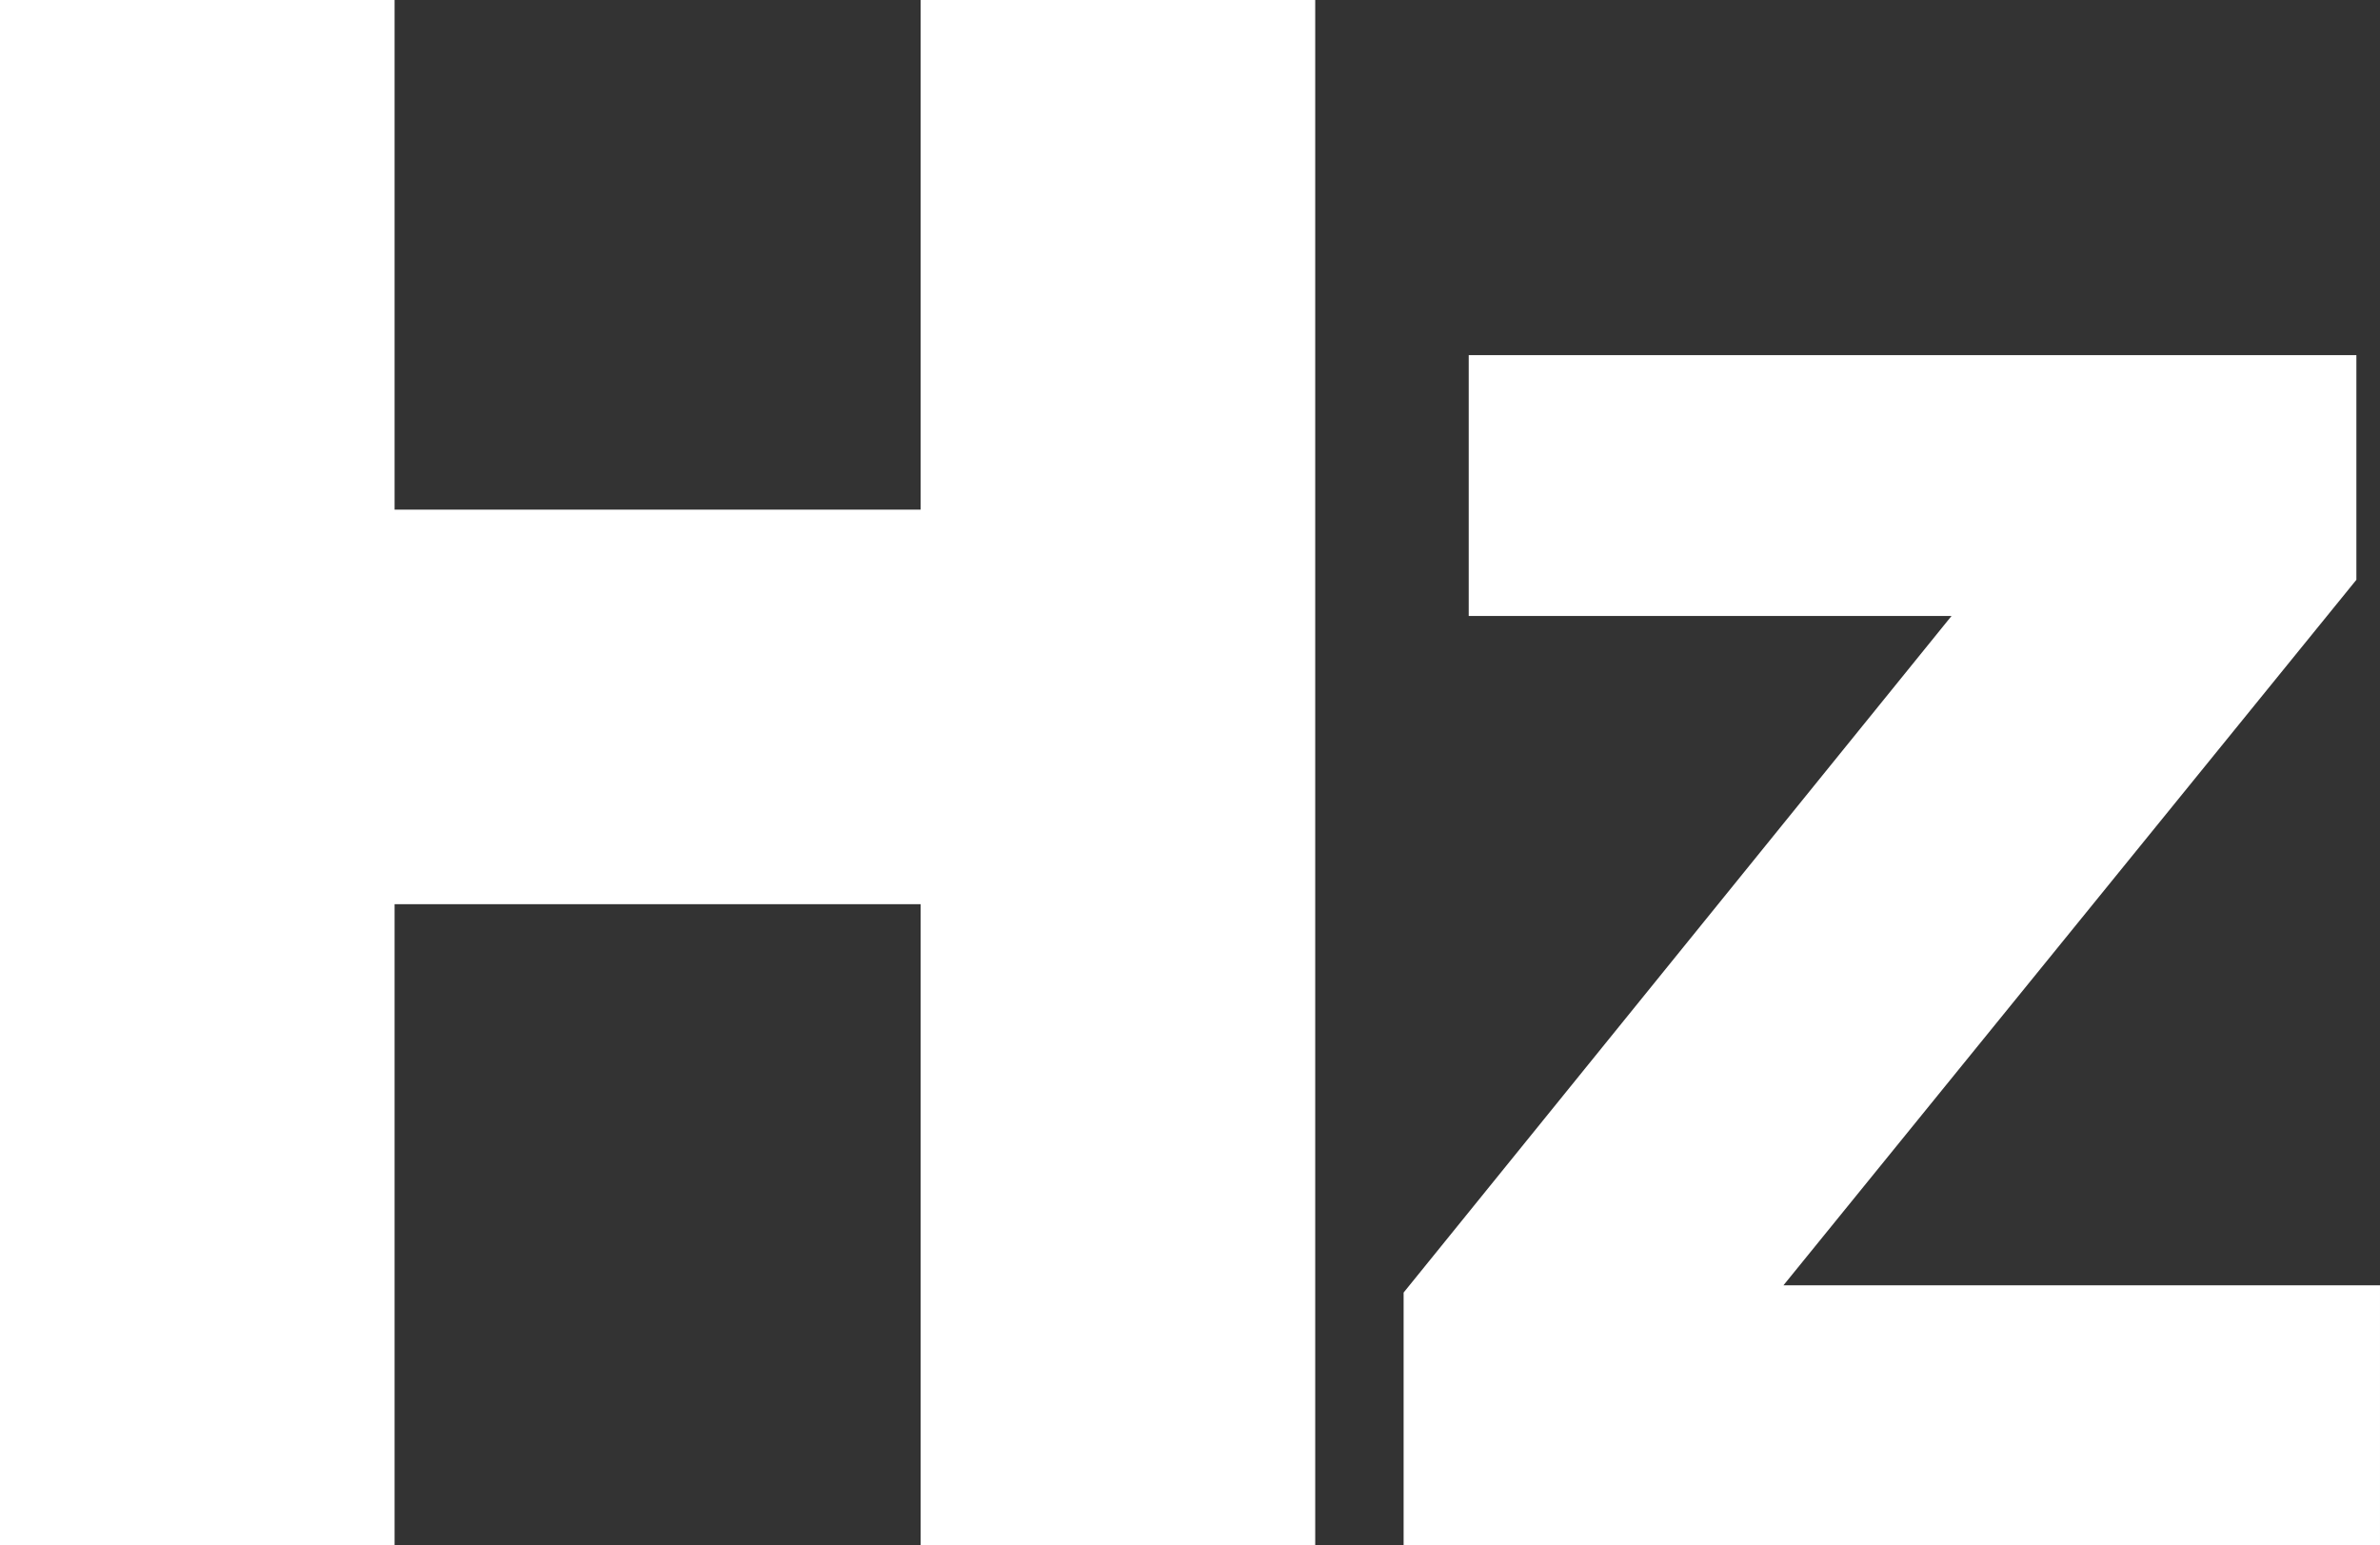 <?xml version="1.0" encoding="UTF-8"?>
<svg id="Layer_2" data-name="Layer 2" xmlns="http://www.w3.org/2000/svg" viewBox="0 0 386.04 250.67" fill="white">
  <rect x="0" y="0" width="386.04" height="250.67" fill="#333333" stroke="none"/>
  <g id="Layer_1-2" data-name="Layer 1">
    <g>
      <polygon points="149.33 0 213.33 0 213.33 250.67 149.33 250.67 149.33 146.67 64 146.67 64 250.67 0 250.67 0 0 64 0 64 82.67 149.33 82.67 149.33 0"/>
      <g id="Z">
        <path d="M382.21,94.04v-36.43h-143.98v42.31h78.31l-88.87,109.75v41h158.37v-42.18h-96.76l92.93-114.44Z"/>
      </g>
    </g>
  </g>
</svg>